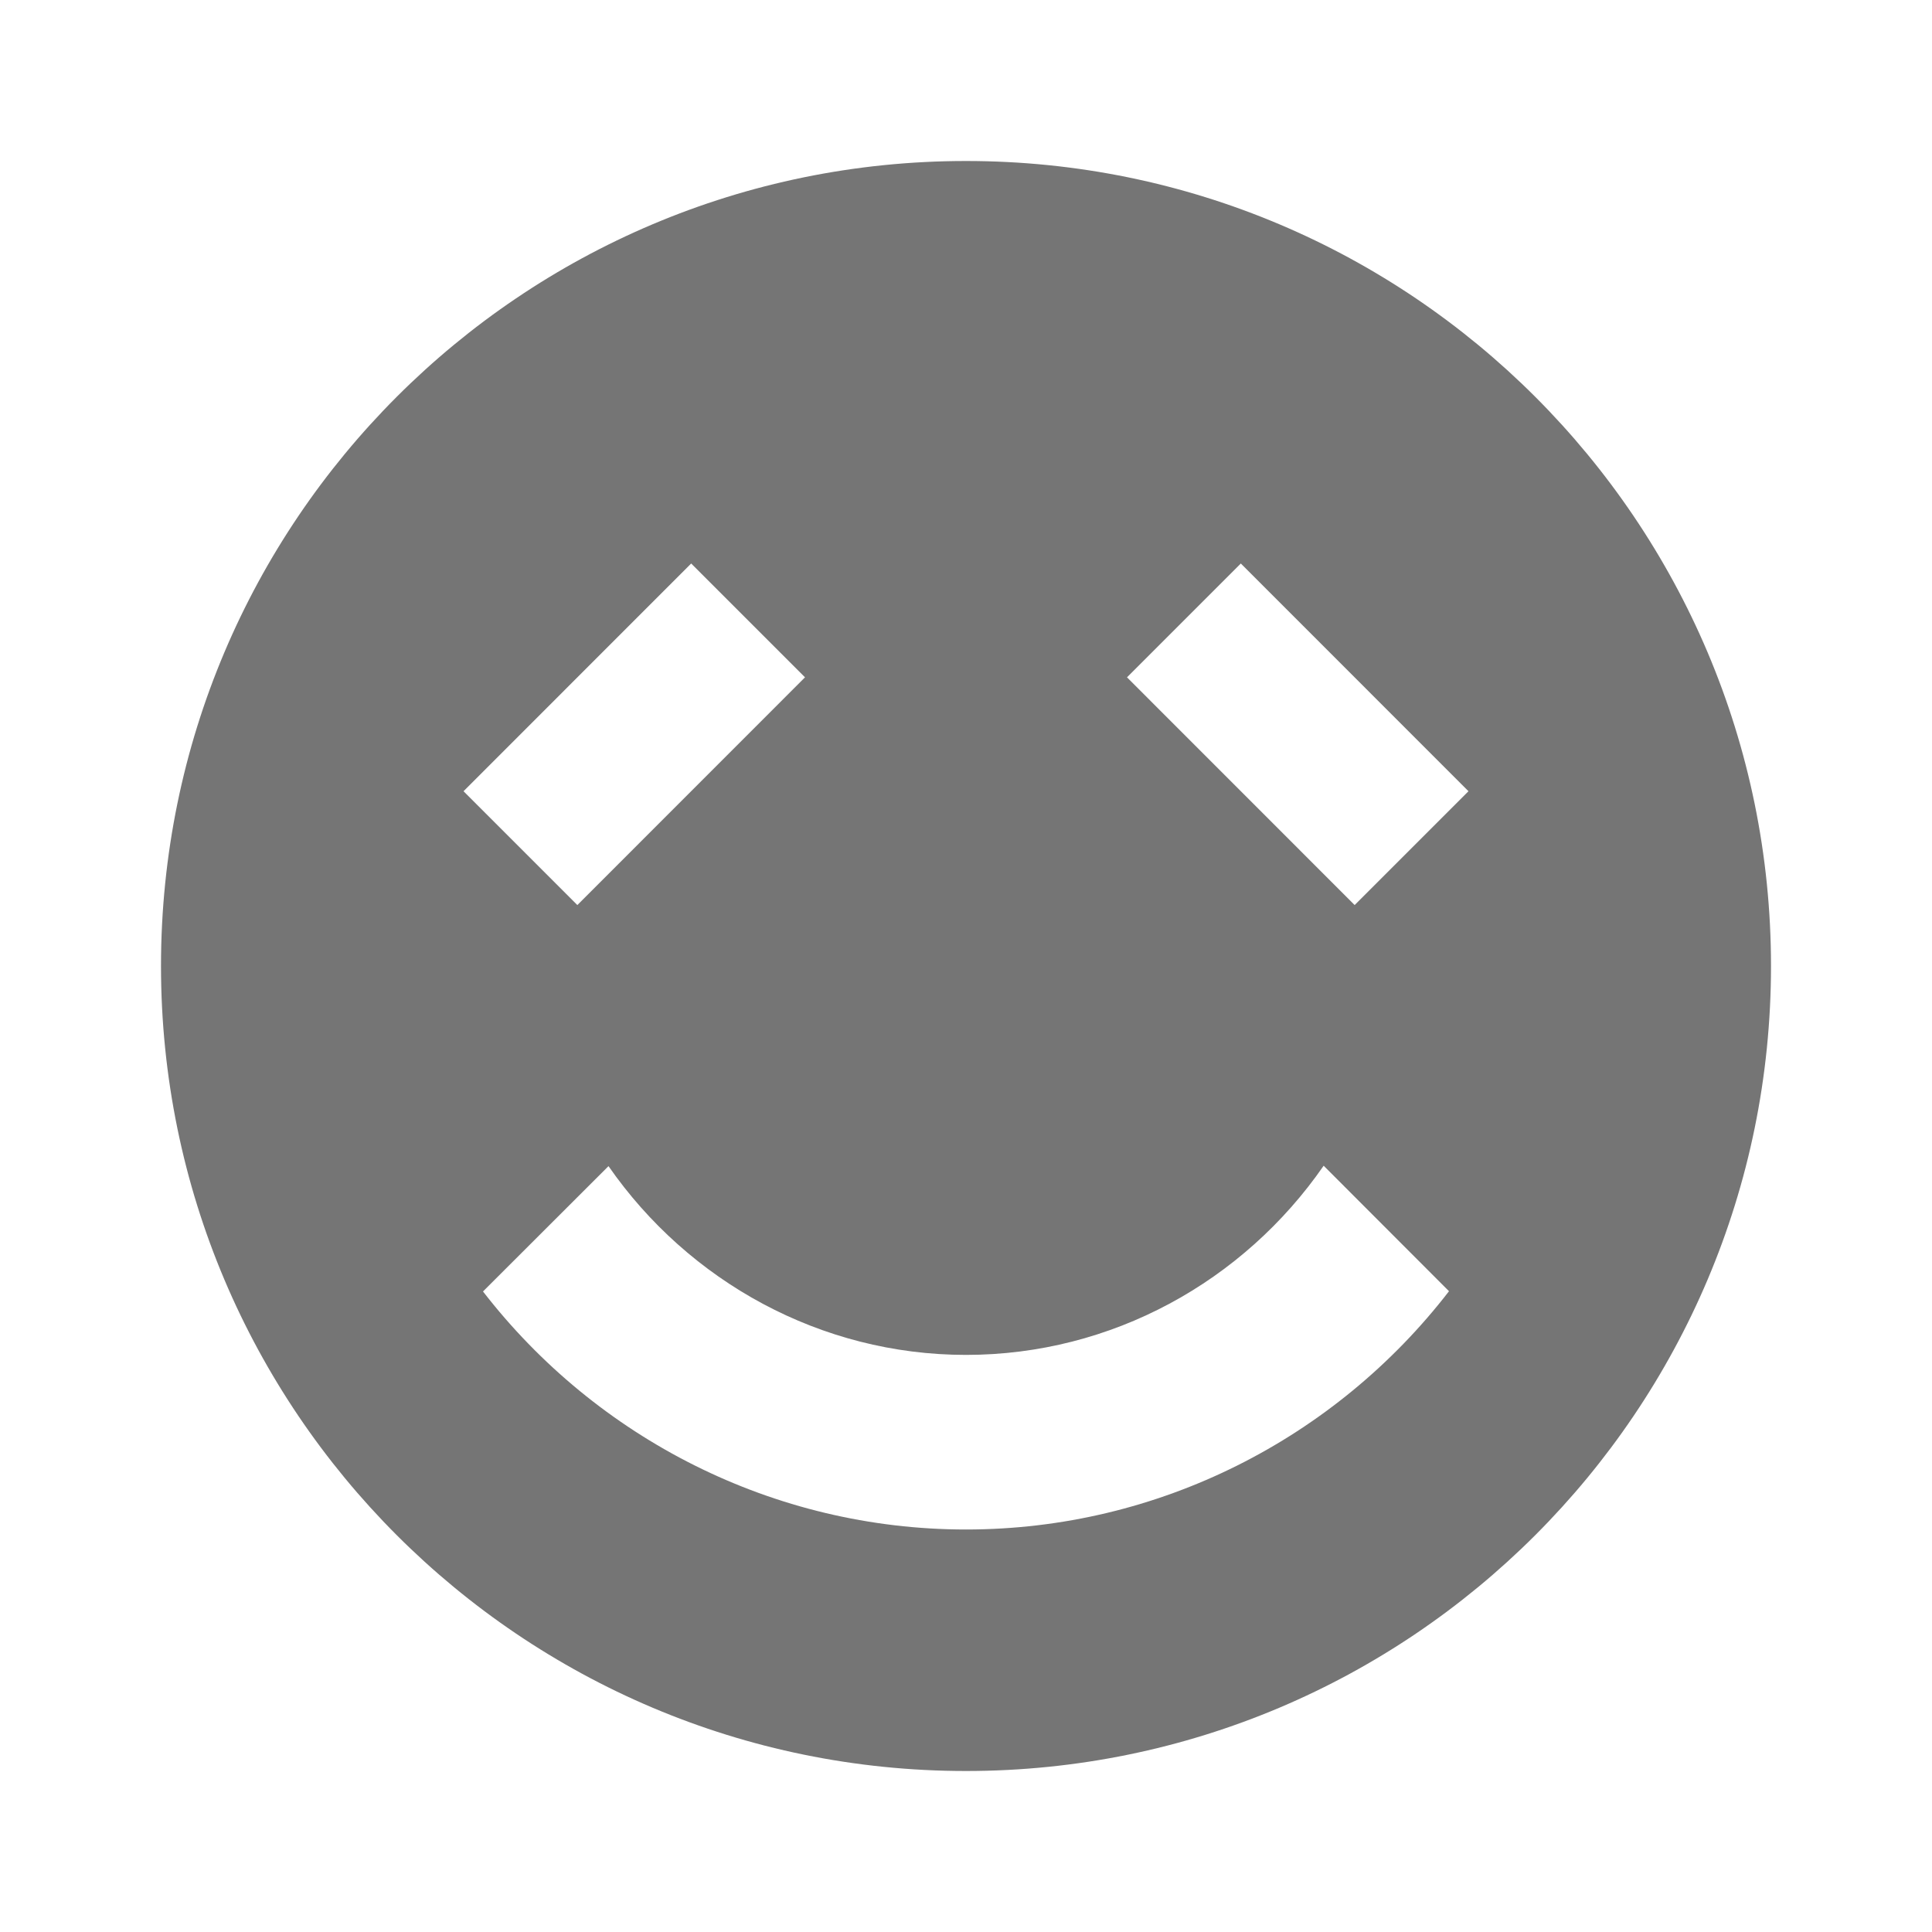 <?xml version="1.0" encoding="utf-8"?>
<!-- Generator: Adobe Illustrator 17.1.0, SVG Export Plug-In . SVG Version: 6.00 Build 0)  -->
<!DOCTYPE svg PUBLIC "-//W3C//DTD SVG 1.1//EN" "http://www.w3.org/Graphics/SVG/1.1/DTD/svg11.dtd">
<svg version="1.1" xmlns="http://www.w3.org/2000/svg" xmlns:xlink="http://www.w3.org/1999/xlink" x="0px" y="0px" width="24px"
	 height="24px" viewBox="0 0 24 24" enable-background="new 0 0 24 24" xml:space="preserve">
<g id="Frame_-_24px">
	<rect fill="none" width="24" height="24"/>
</g>
<g id="Filled_Icons">
	<path fill="#757575" d="M12,2C6.477,2,2,6.477,2,12c0,5.522,4.477,10,10,10s10-4.478,10-10C22,6.477,17.522,2,12,2z M8.586,7
		L10,8.414l-2.828,2.829L5.758,9.829L8.586,7z M12,19c-2.391,0-4.588-1.132-6-2.957l1.559-1.557
		c0.996,1.434,2.637,2.345,4.441,2.345c1.809,0,3.447-0.911,4.443-2.35L18,16.04C16.59,17.867,14.396,19,12,19z M16.828,11.243
		L14,8.414L15.414,7l2.828,2.829L16.828,11.243z"/>
</g>
</svg>
